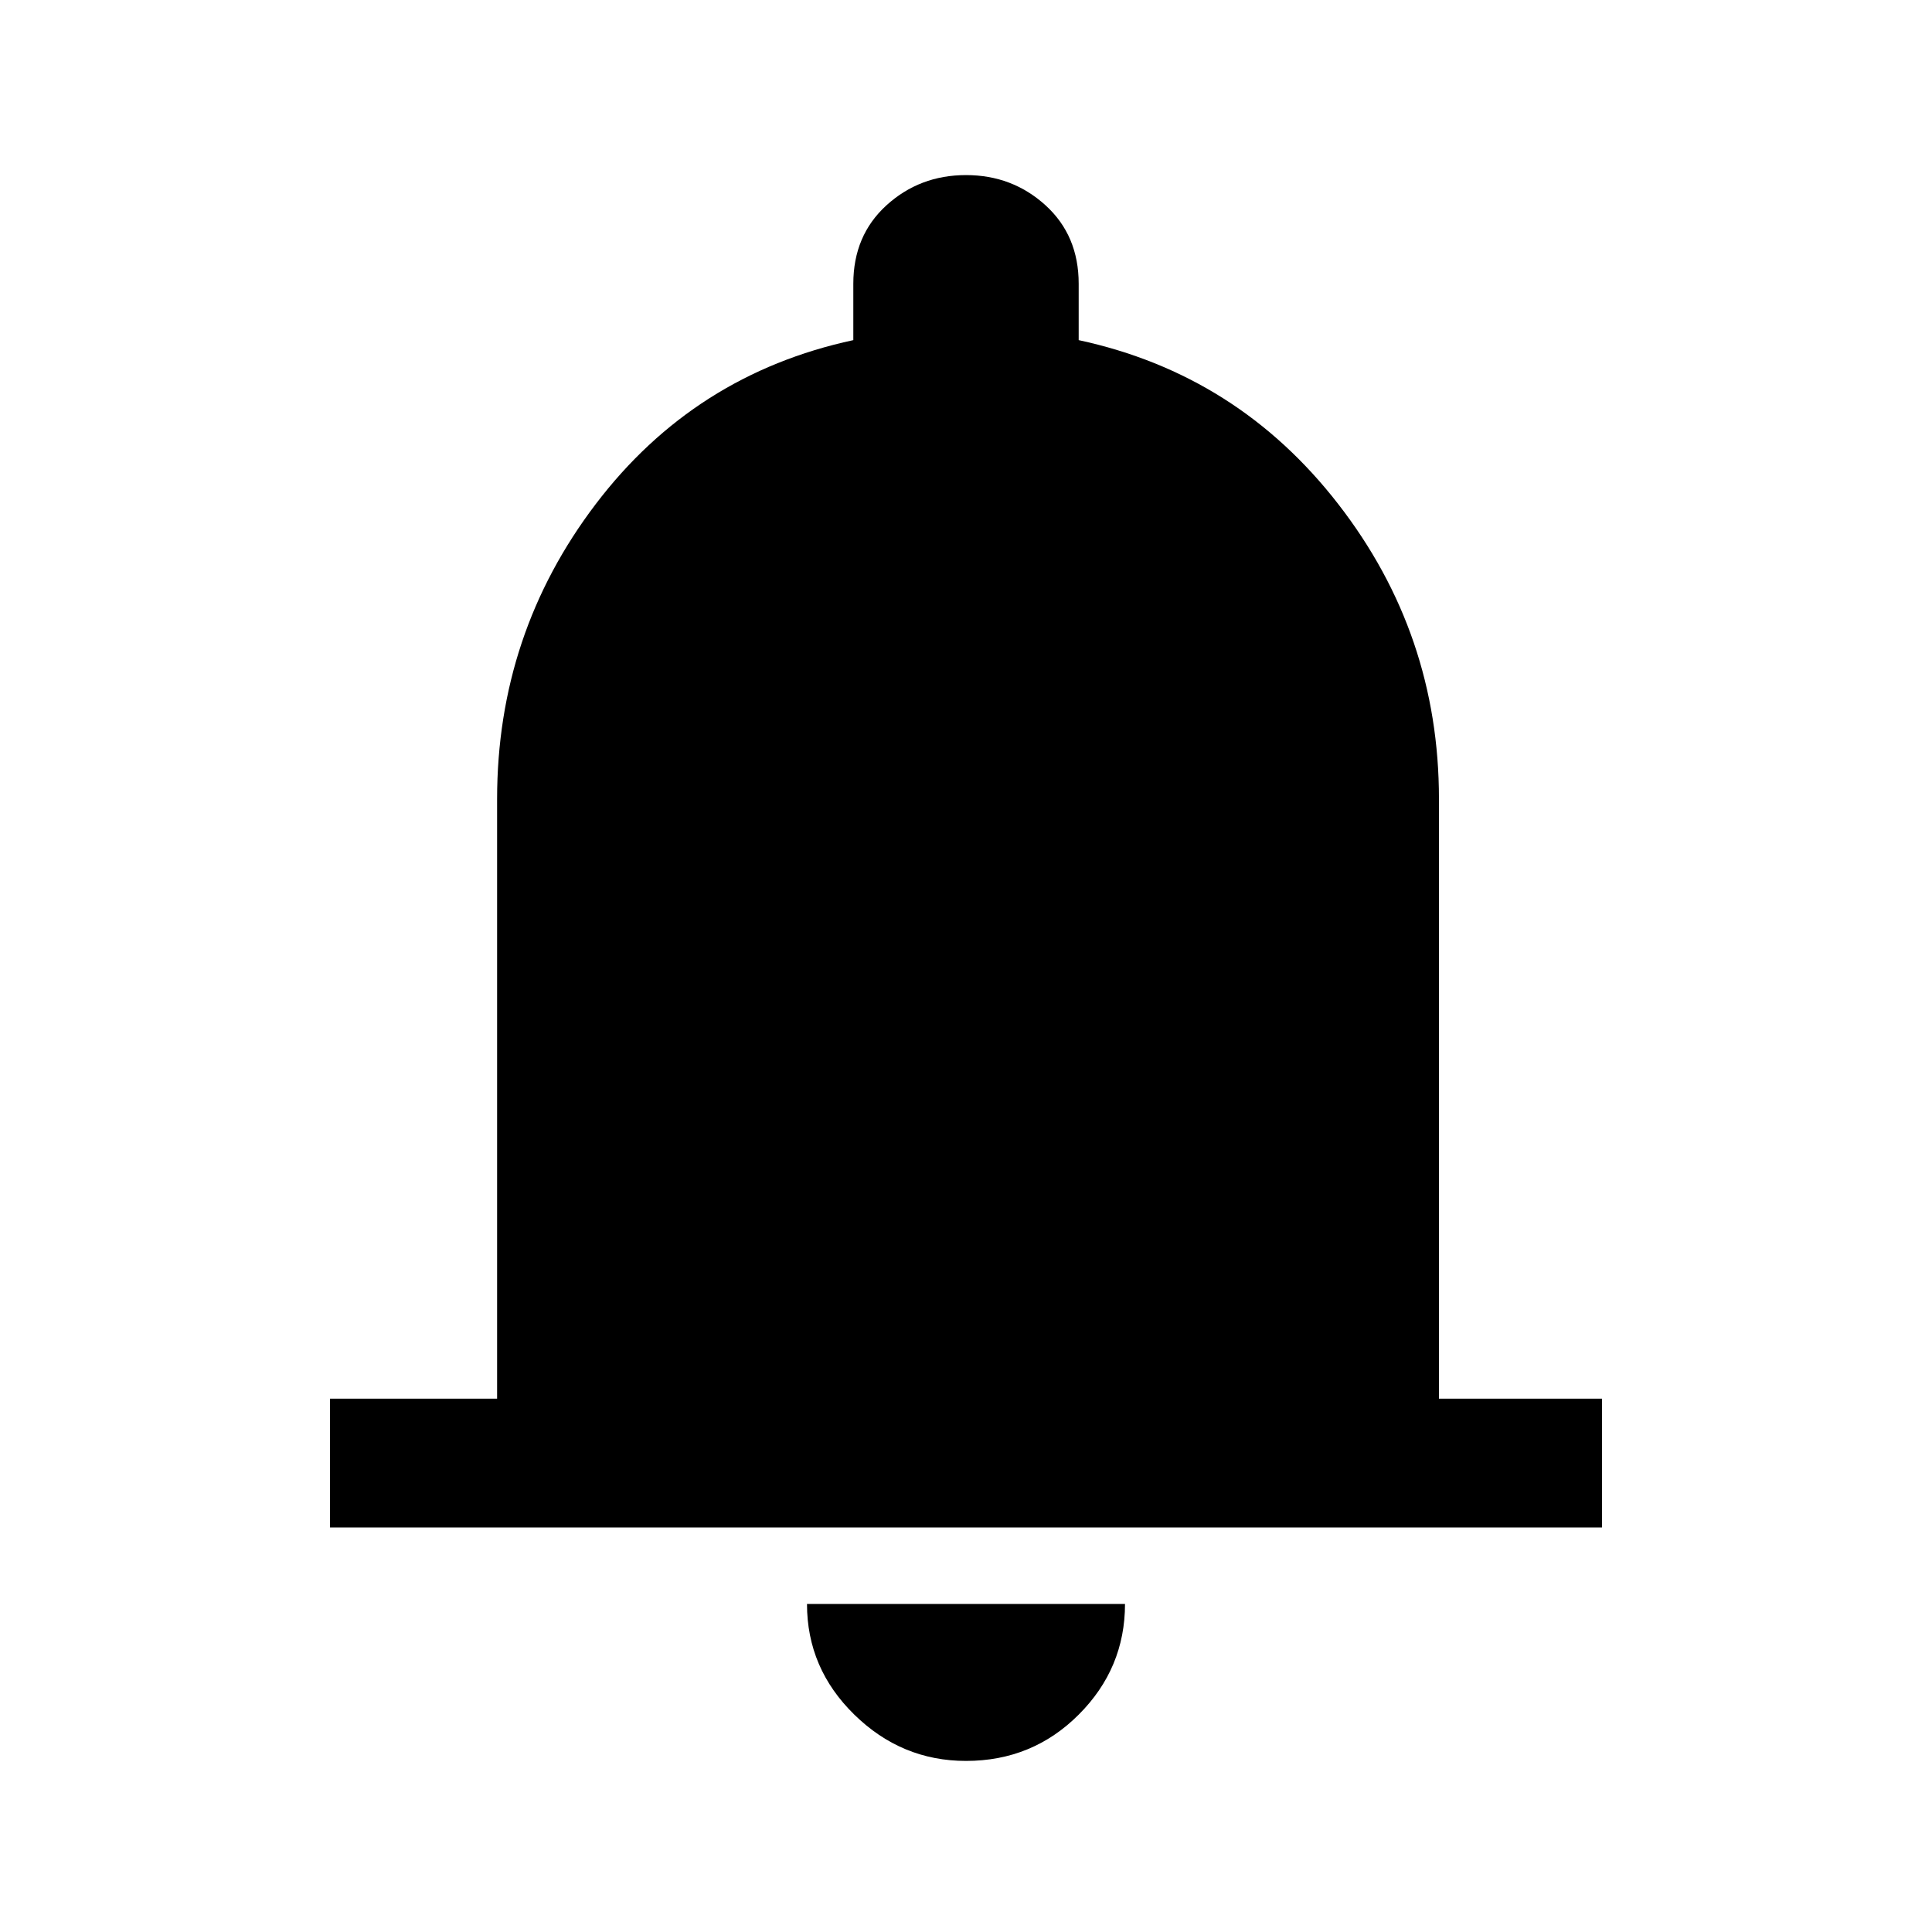 <svg xmlns="http://www.w3.org/2000/svg" height="40" width="40"><path d="M6.833 31.625v-2.667h3.459V16.542q0-3.417 2.041-6.104 2.042-2.688 5.334-3.396V5.875q0-1 .687-1.625.688-.625 1.646-.625t1.646.625q.687.625.687 1.625v1.167q3.292.708 5.375 3.396 2.084 2.687 2.084 6.104v12.416h3.375v2.667ZM20 36.458q-1.333 0-2.312-.958-.98-.958-.98-2.292h6.584q0 1.334-.959 2.292-.958.958-2.333.958Z"/></svg>